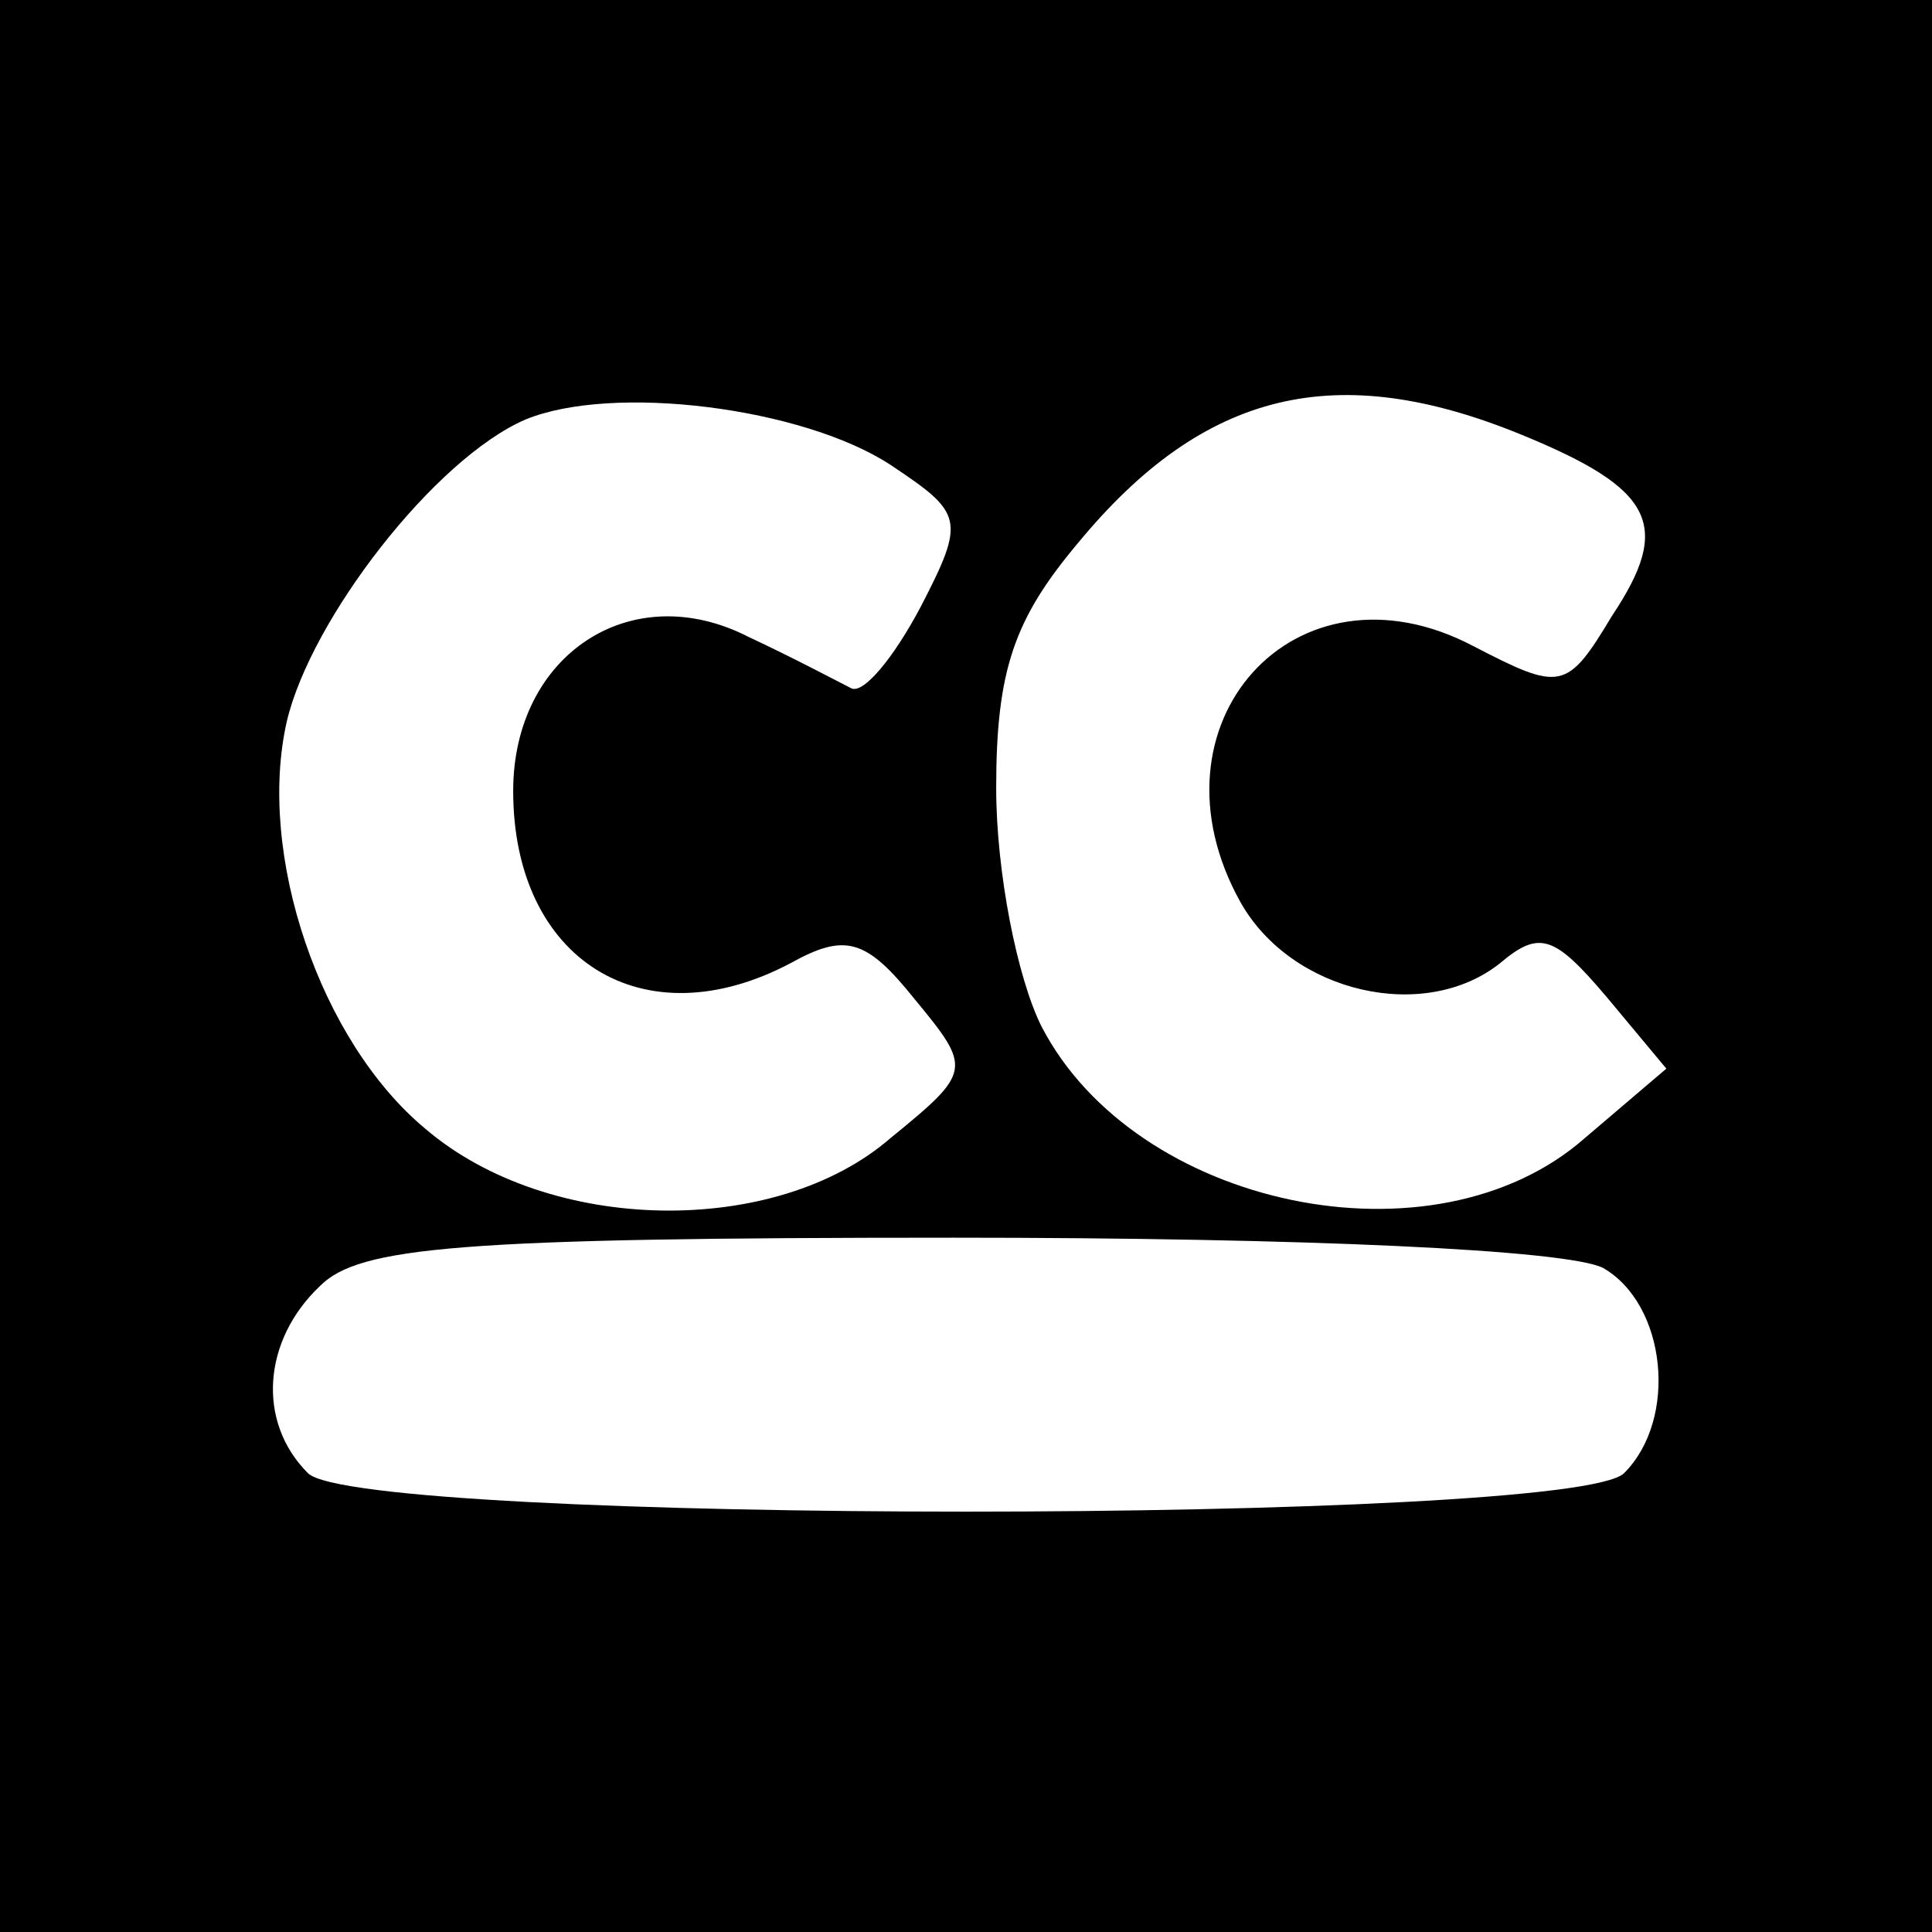 <?xml version="1.0" standalone="no"?>
<!DOCTYPE svg PUBLIC "-//W3C//DTD SVG 20010904//EN"
 "http://www.w3.org/TR/2001/REC-SVG-20010904/DTD/svg10.dtd">
<svg version="1.0" xmlns="http://www.w3.org/2000/svg"
 width="64pt" height="64pt" viewBox="0 0 64 64"
 preserveAspectRatio="xMidYMid meet">
<g transform="translate(0,64) scale(0.1,-0.1)"
fill="#000000" stroke="none">
<path d="M0 320 l0 -320 320 0 320 0 0 320 0 320 -320 0 -320 0 0 -320z m295
166 c24 -16 25 -18 10 -47 -9 -17 -19 -29 -23 -27 -4 2 -19 10 -34 17 -39 20
-78 -6 -78 -51 0 -56 43 -83 92 -57 18 10 25 8 41 -12 19 -23 19 -24 -8 -46
-38 -33 -113 -32 -154 3 -35 29 -56 91 -46 135 8 34 49 87 79 100 29 12 92 4
121 -15z m209 10 c44 -18 50 -30 30 -60 -15 -25 -17 -25 -46 -10 -59 31 -110
-26 -77 -85 17 -30 61 -40 86 -20 13 11 18 9 35 -11 l20 -24 -27 -23 c-50 -44
-149 -23 -180 37 -8 16 -15 51 -15 79 0 39 6 56 27 81 42 51 86 61 147 36z
m27 -276 c21 -12 25 -50 7 -68 -17 -17 -419 -17 -436 0 -17 17 -15 44 4 62 13
13 46 16 210 16 116 0 203 -4 215 -10z"/>
</g>
</svg>
